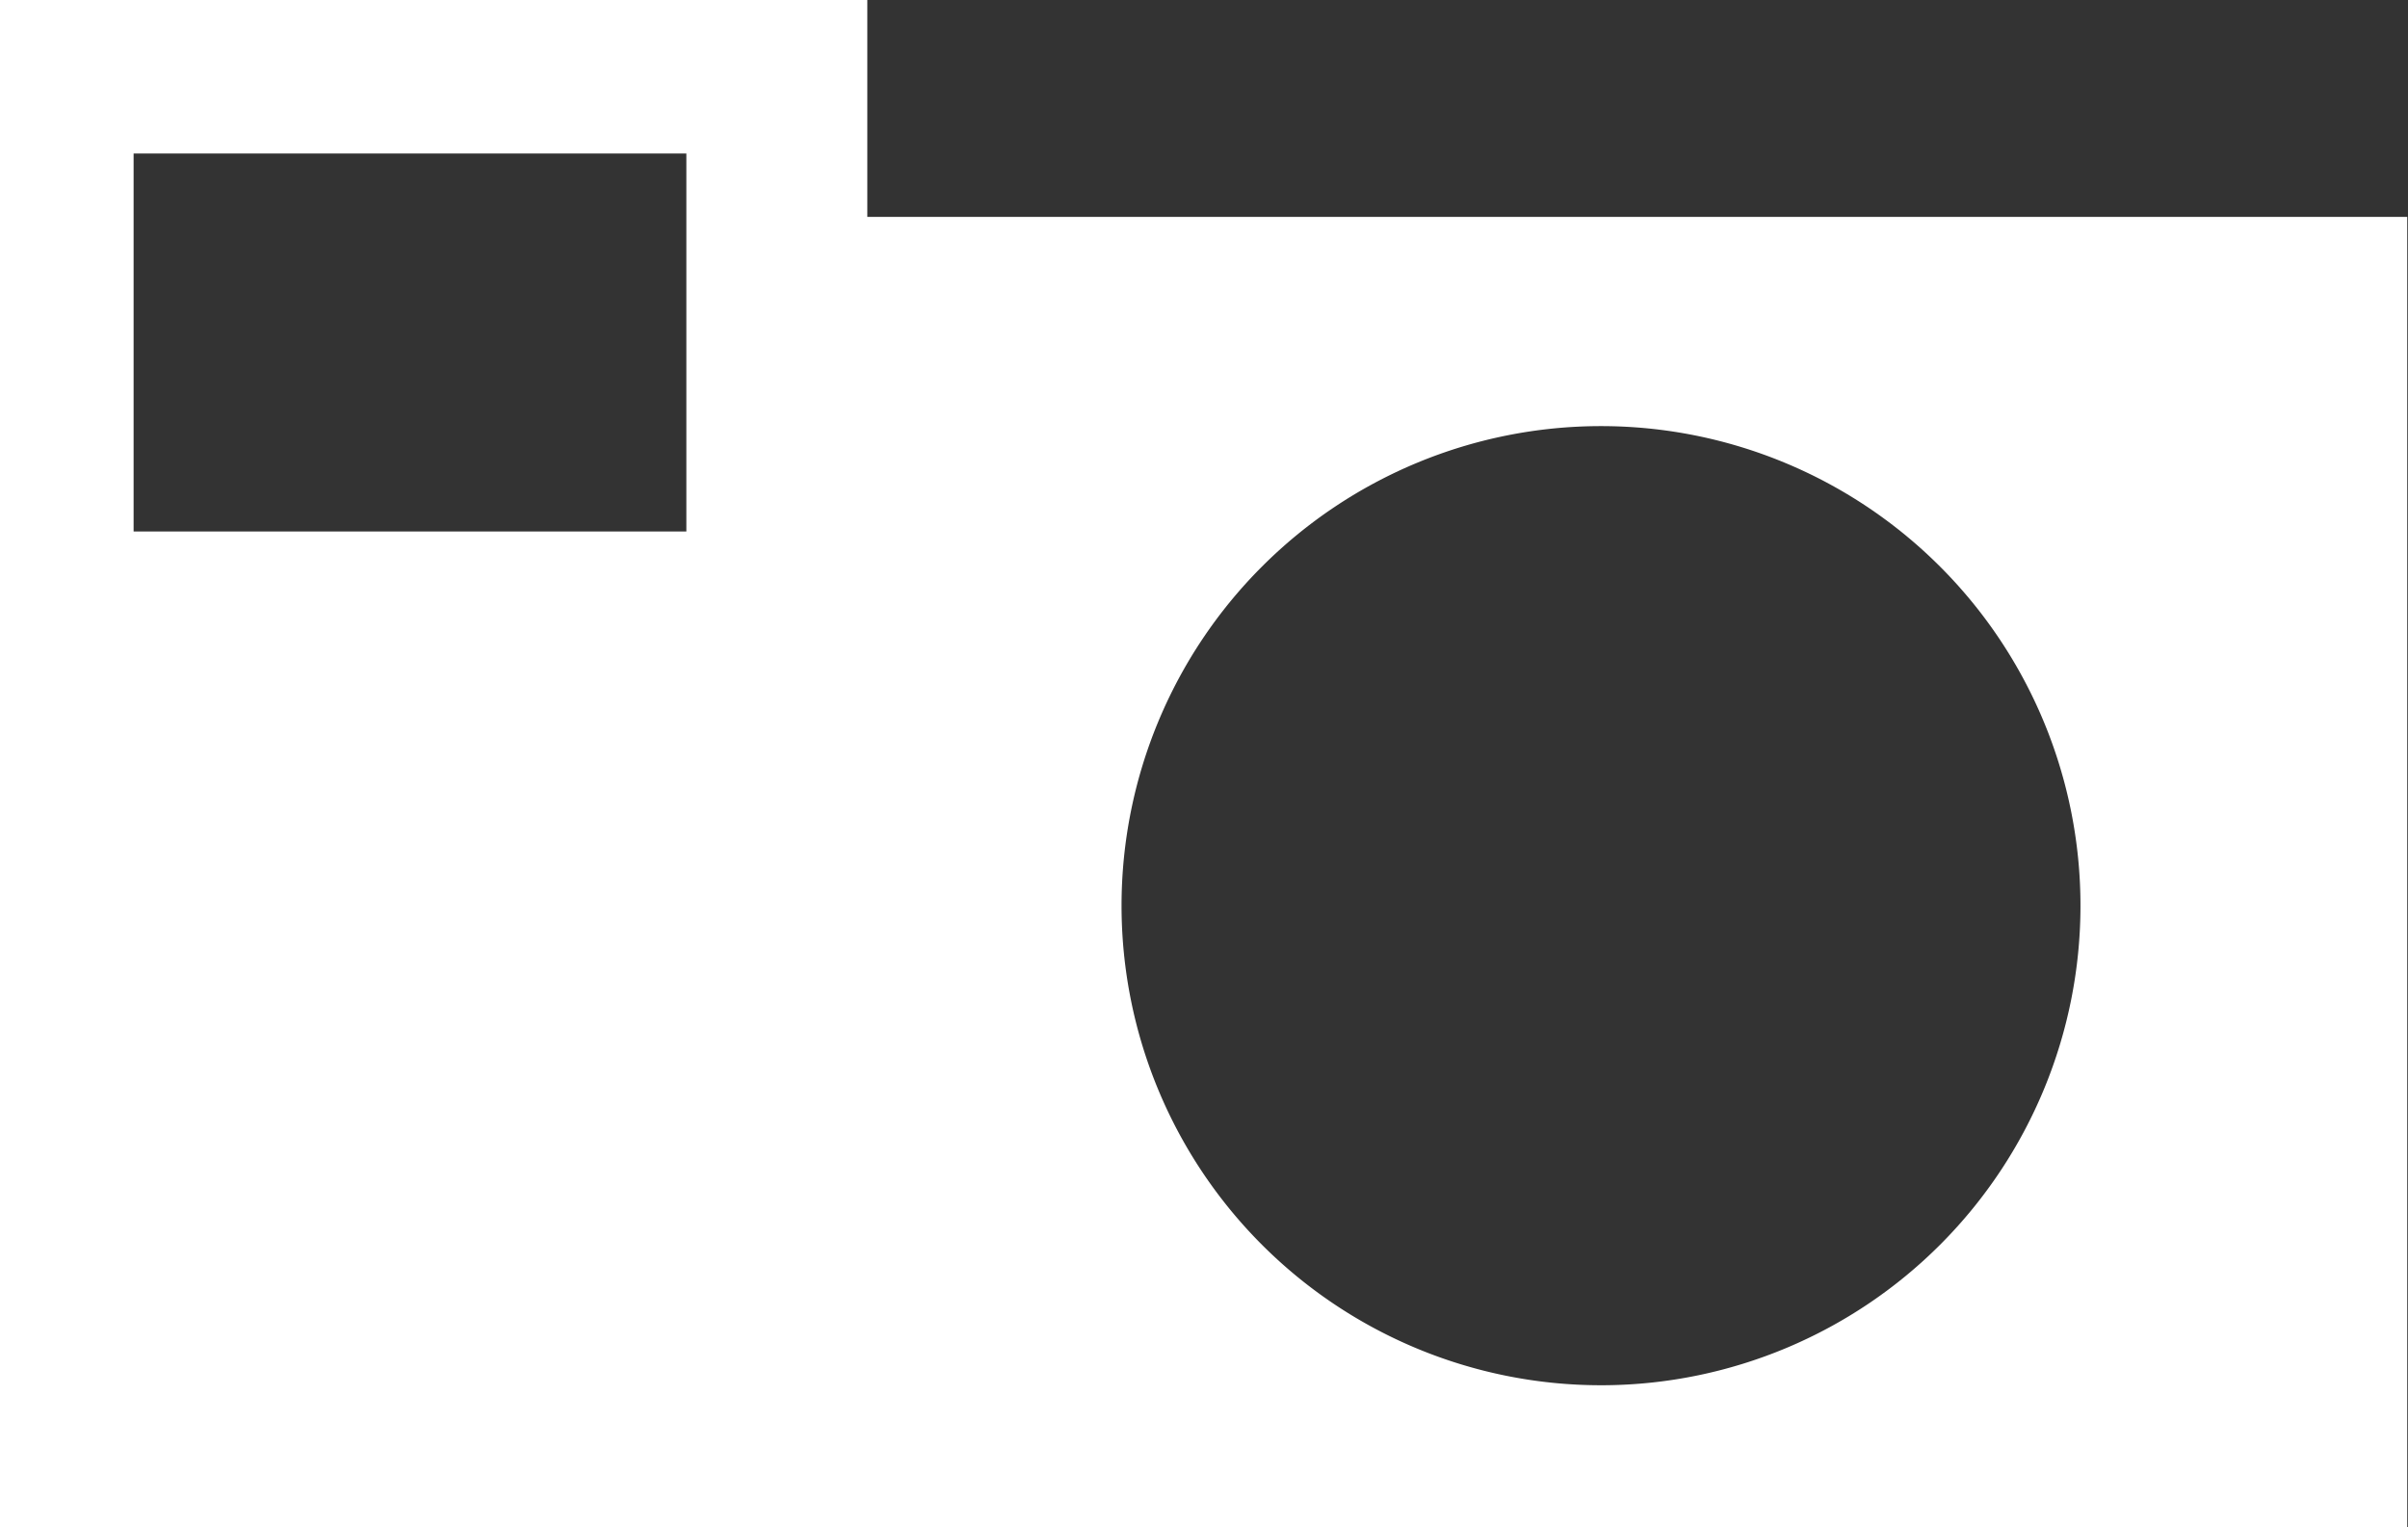 <svg xmlns="http://www.w3.org/2000/svg" viewBox="0 0 31.54 20">
  <rect x="0" y="0" width="31.54" height="20" fill="#333333" stroke="none"/>
  <defs>
    <style>
      .a {
        fill: #fff;
      }
    </style>
  </defs>
  <title>53_camera</title>
  <path class="a" d="M3528.61,371.1v-2.84h-11.36v3.27h0v16.73h31.53V371.1h-20.18Zm-2.39,4.12H3519v-4.95h7.24v4.95Zm12,11.18a6.28,6.28,0,1,1,6.28-6.28A6.28,6.28,0,0,1,3538.26,386.4Z" transform="translate(-3517.25 -368.26)"/>
</svg>
